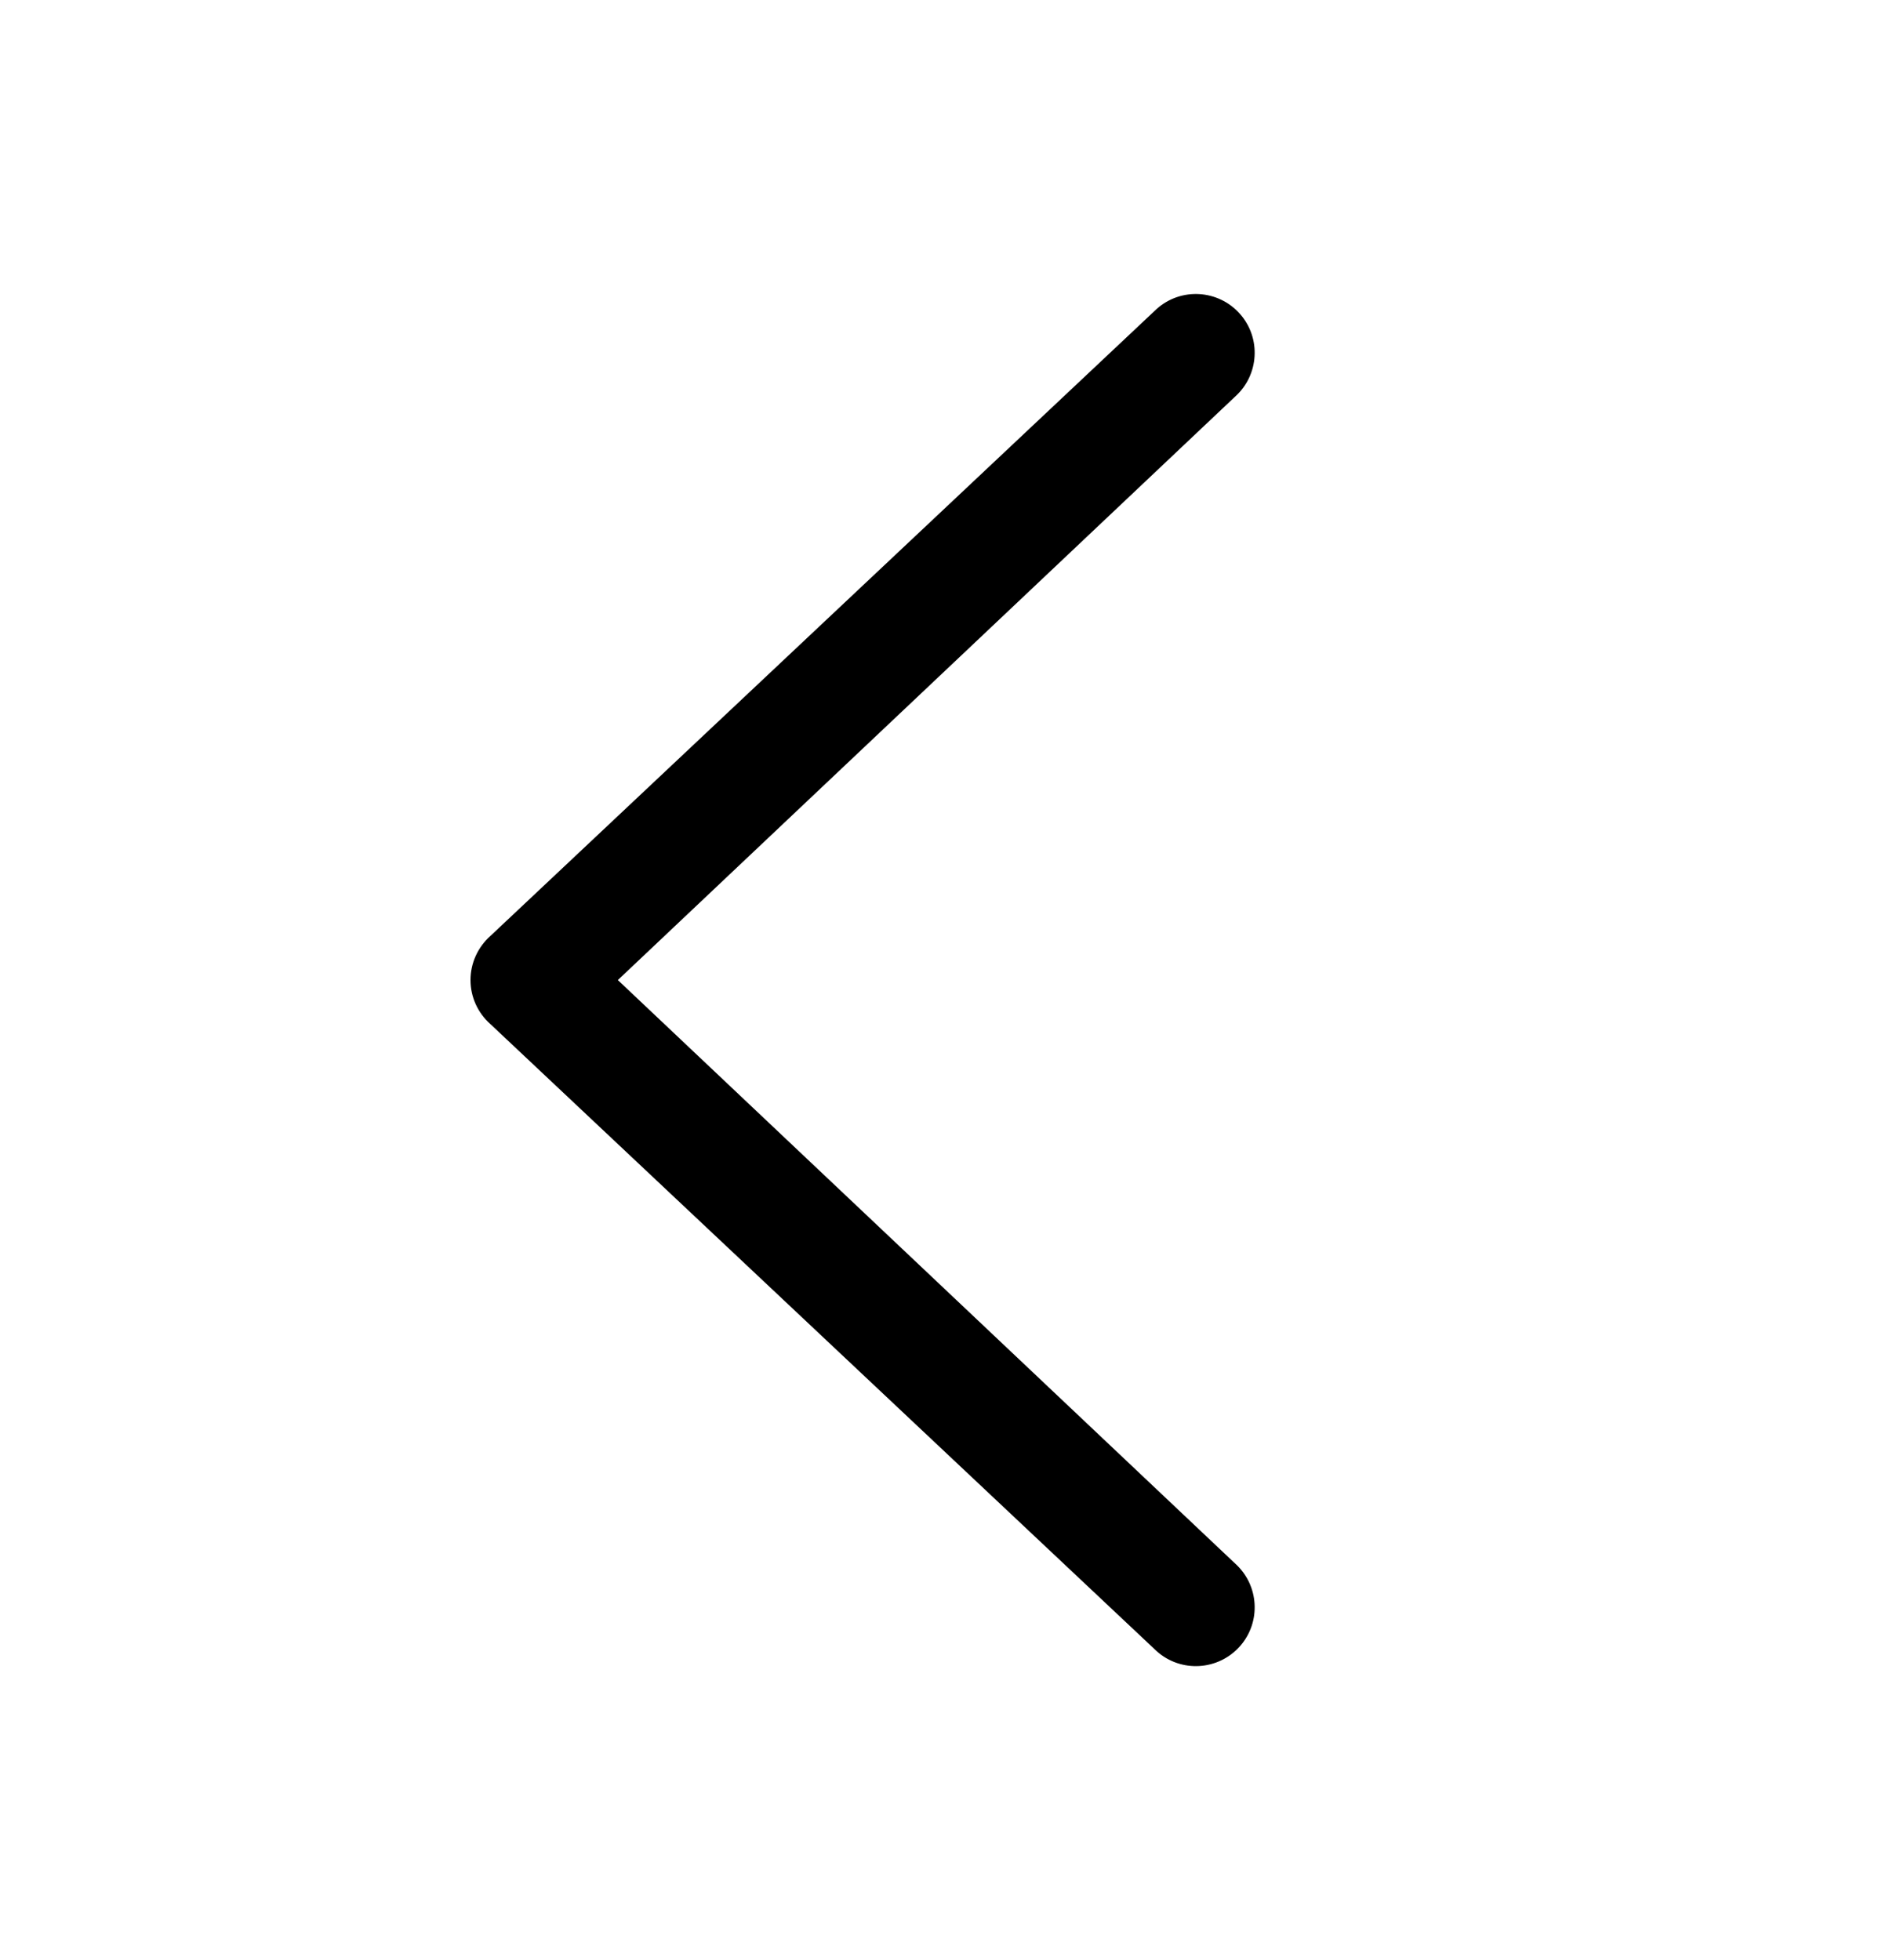 <svg width="24" height="25" viewBox="0 0 24 25" fill="none" xmlns="http://www.w3.org/2000/svg">
<g clip-path="url(#clip0_1_64)">
<path fill-rule="evenodd" clip-rule="evenodd" d="M15.811 20.998C16.086 20.689 16.058 20.215 15.748 19.939L7.879 12.5L15.748 5.061C16.058 4.785 16.086 4.311 15.811 4.002C15.535 3.692 15.061 3.664 14.752 3.939L6.252 11.939C6.092 12.082 6 12.286 6 12.5C6 12.714 6.092 12.918 6.252 13.06L14.752 21.061C15.061 21.336 15.535 21.308 15.811 20.998Z" fill="black"/>
</g>
<defs>
<clipPath id="clip0_1_64">
<rect width="24" height="24" fill="white" transform="translate(0 0.5)"/>
</clipPath>
</defs>
</svg>
